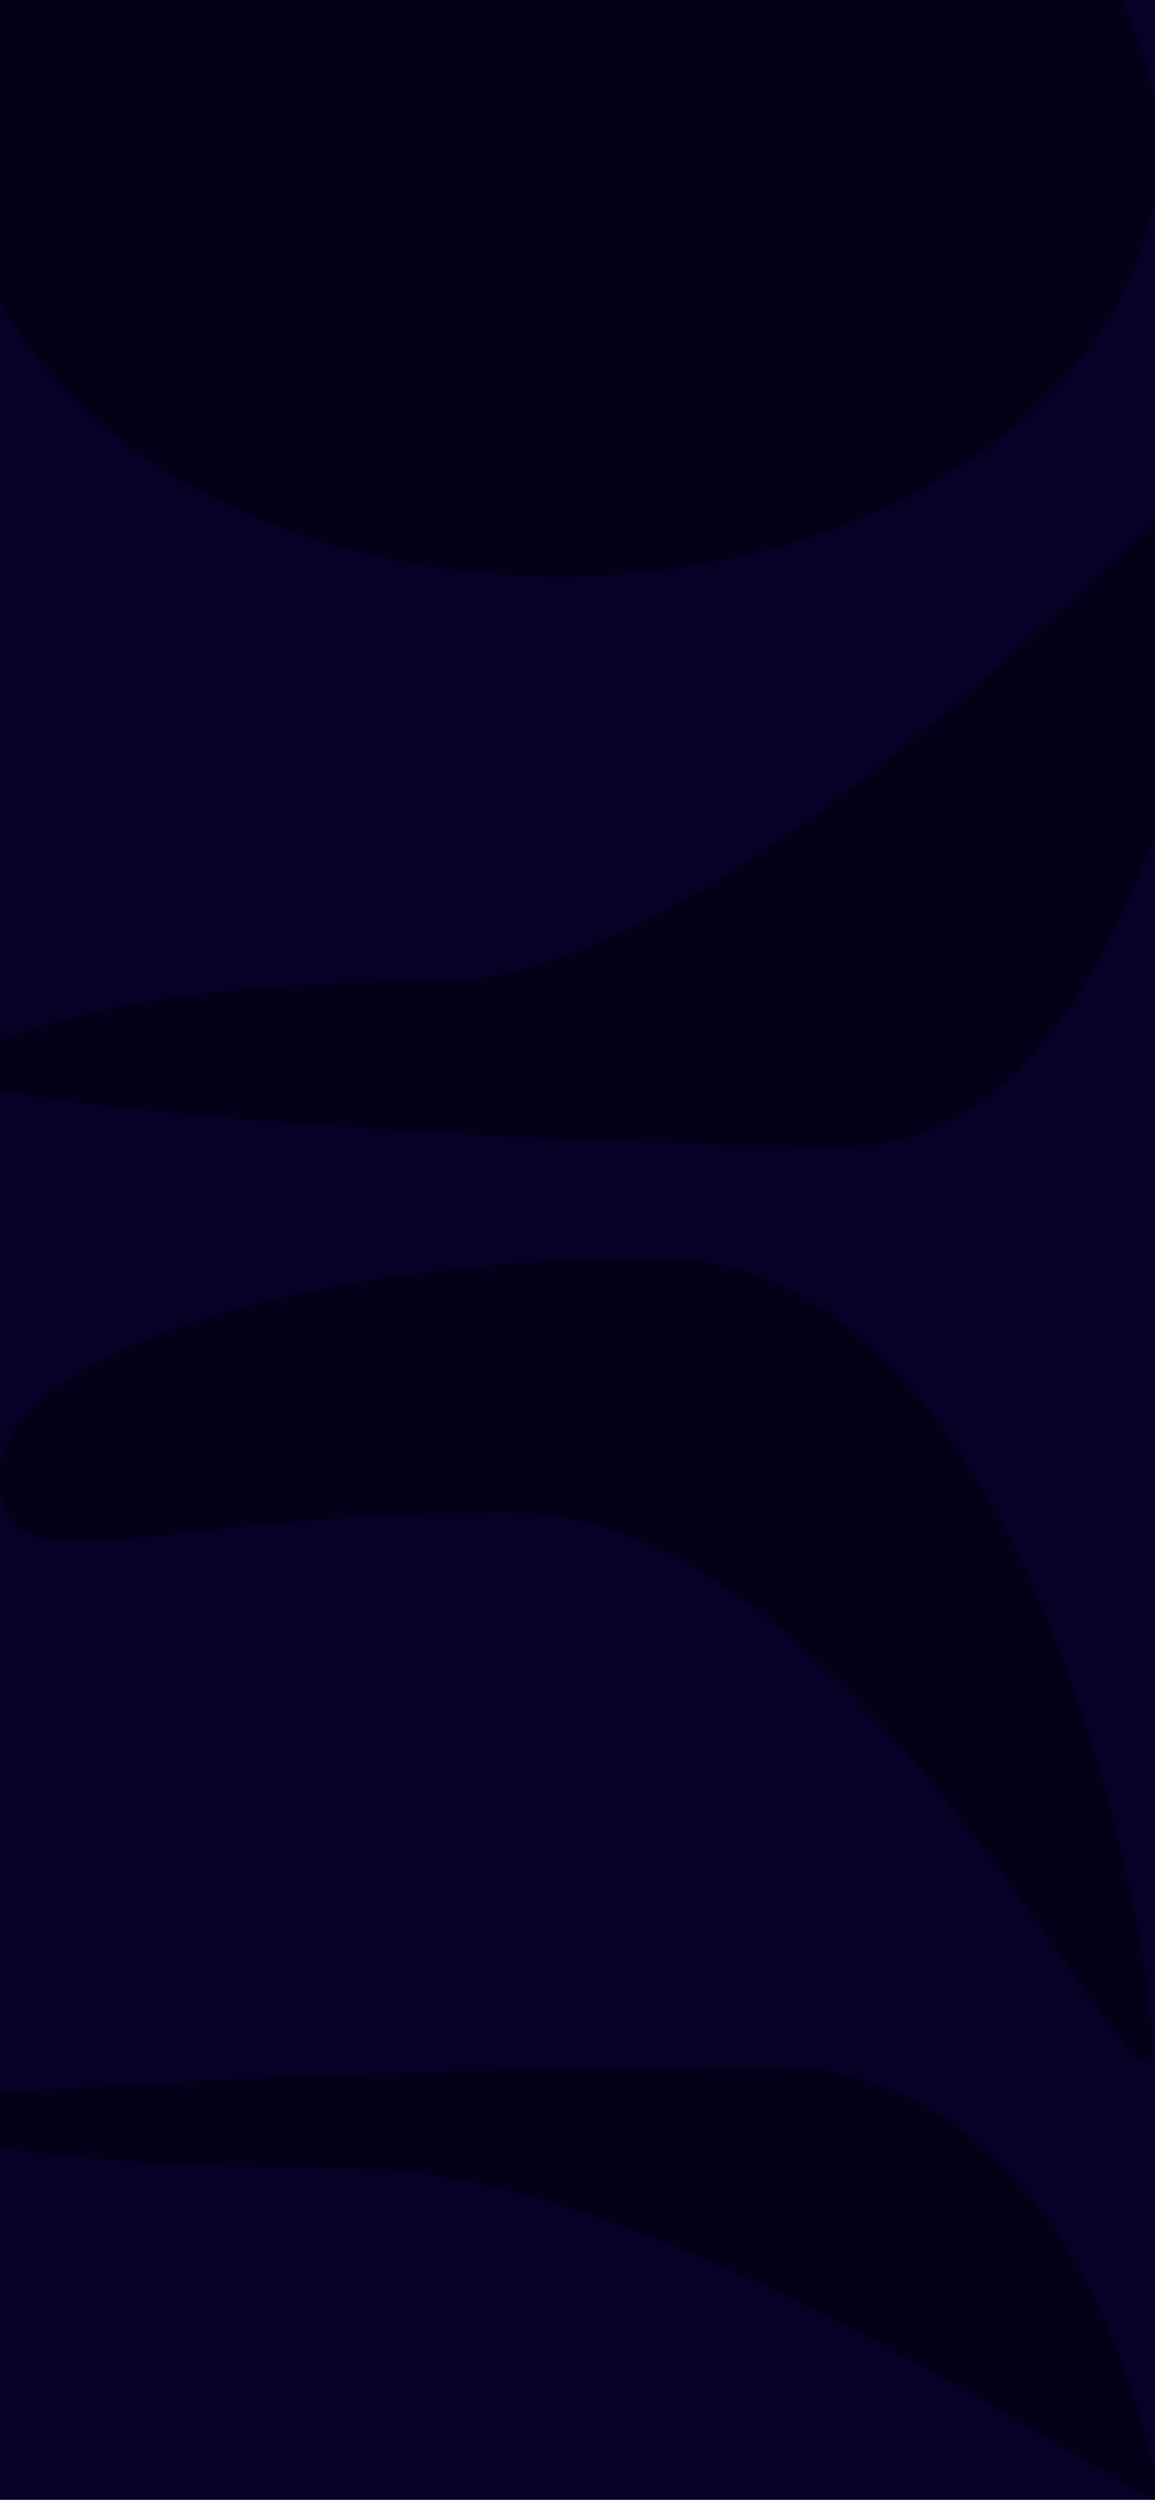 <svg width="414" height="896" viewBox="0 0 414 896" fill="none" xmlns="http://www.w3.org/2000/svg">
<g clip-path="url(#clip0)">
<rect width="414" height="896" fill="#060127"/>
<path d="M444 161.001C444 172.547 418.599 410.805 304 410.805C189.401 410.805 -14 396.621 -14 385.074C-14 373.528 40.901 351.839 155.5 351.839C270.099 351.839 444 149.455 444 161.001Z" fill="#030018"/>
<path d="M415 895.704C415 888.533 389.599 740.543 275 740.543C160.401 740.543 -43 749.353 -43 756.525C-43 763.697 11.901 777.169 126.5 777.169C241.099 777.169 415 902.876 415 895.704Z" fill="#030018"/>
<ellipse cx="200.5" cy="53.313" rx="214.5" ry="153.313" fill="#030018"/>
<path d="M413 734.185C413 777.339 312.076 542.052 181.544 542.052C51.012 542.052 0 572.362 0 529.208C0 486.053 105.817 451.07 236.35 451.07C366.882 451.07 413 691.031 413 734.185Z" fill="#030018"/>
</g>
<defs>
<clipPath id="clip0">
<rect width="414" height="896" fill="white"/>
</clipPath>
</defs>
</svg>
